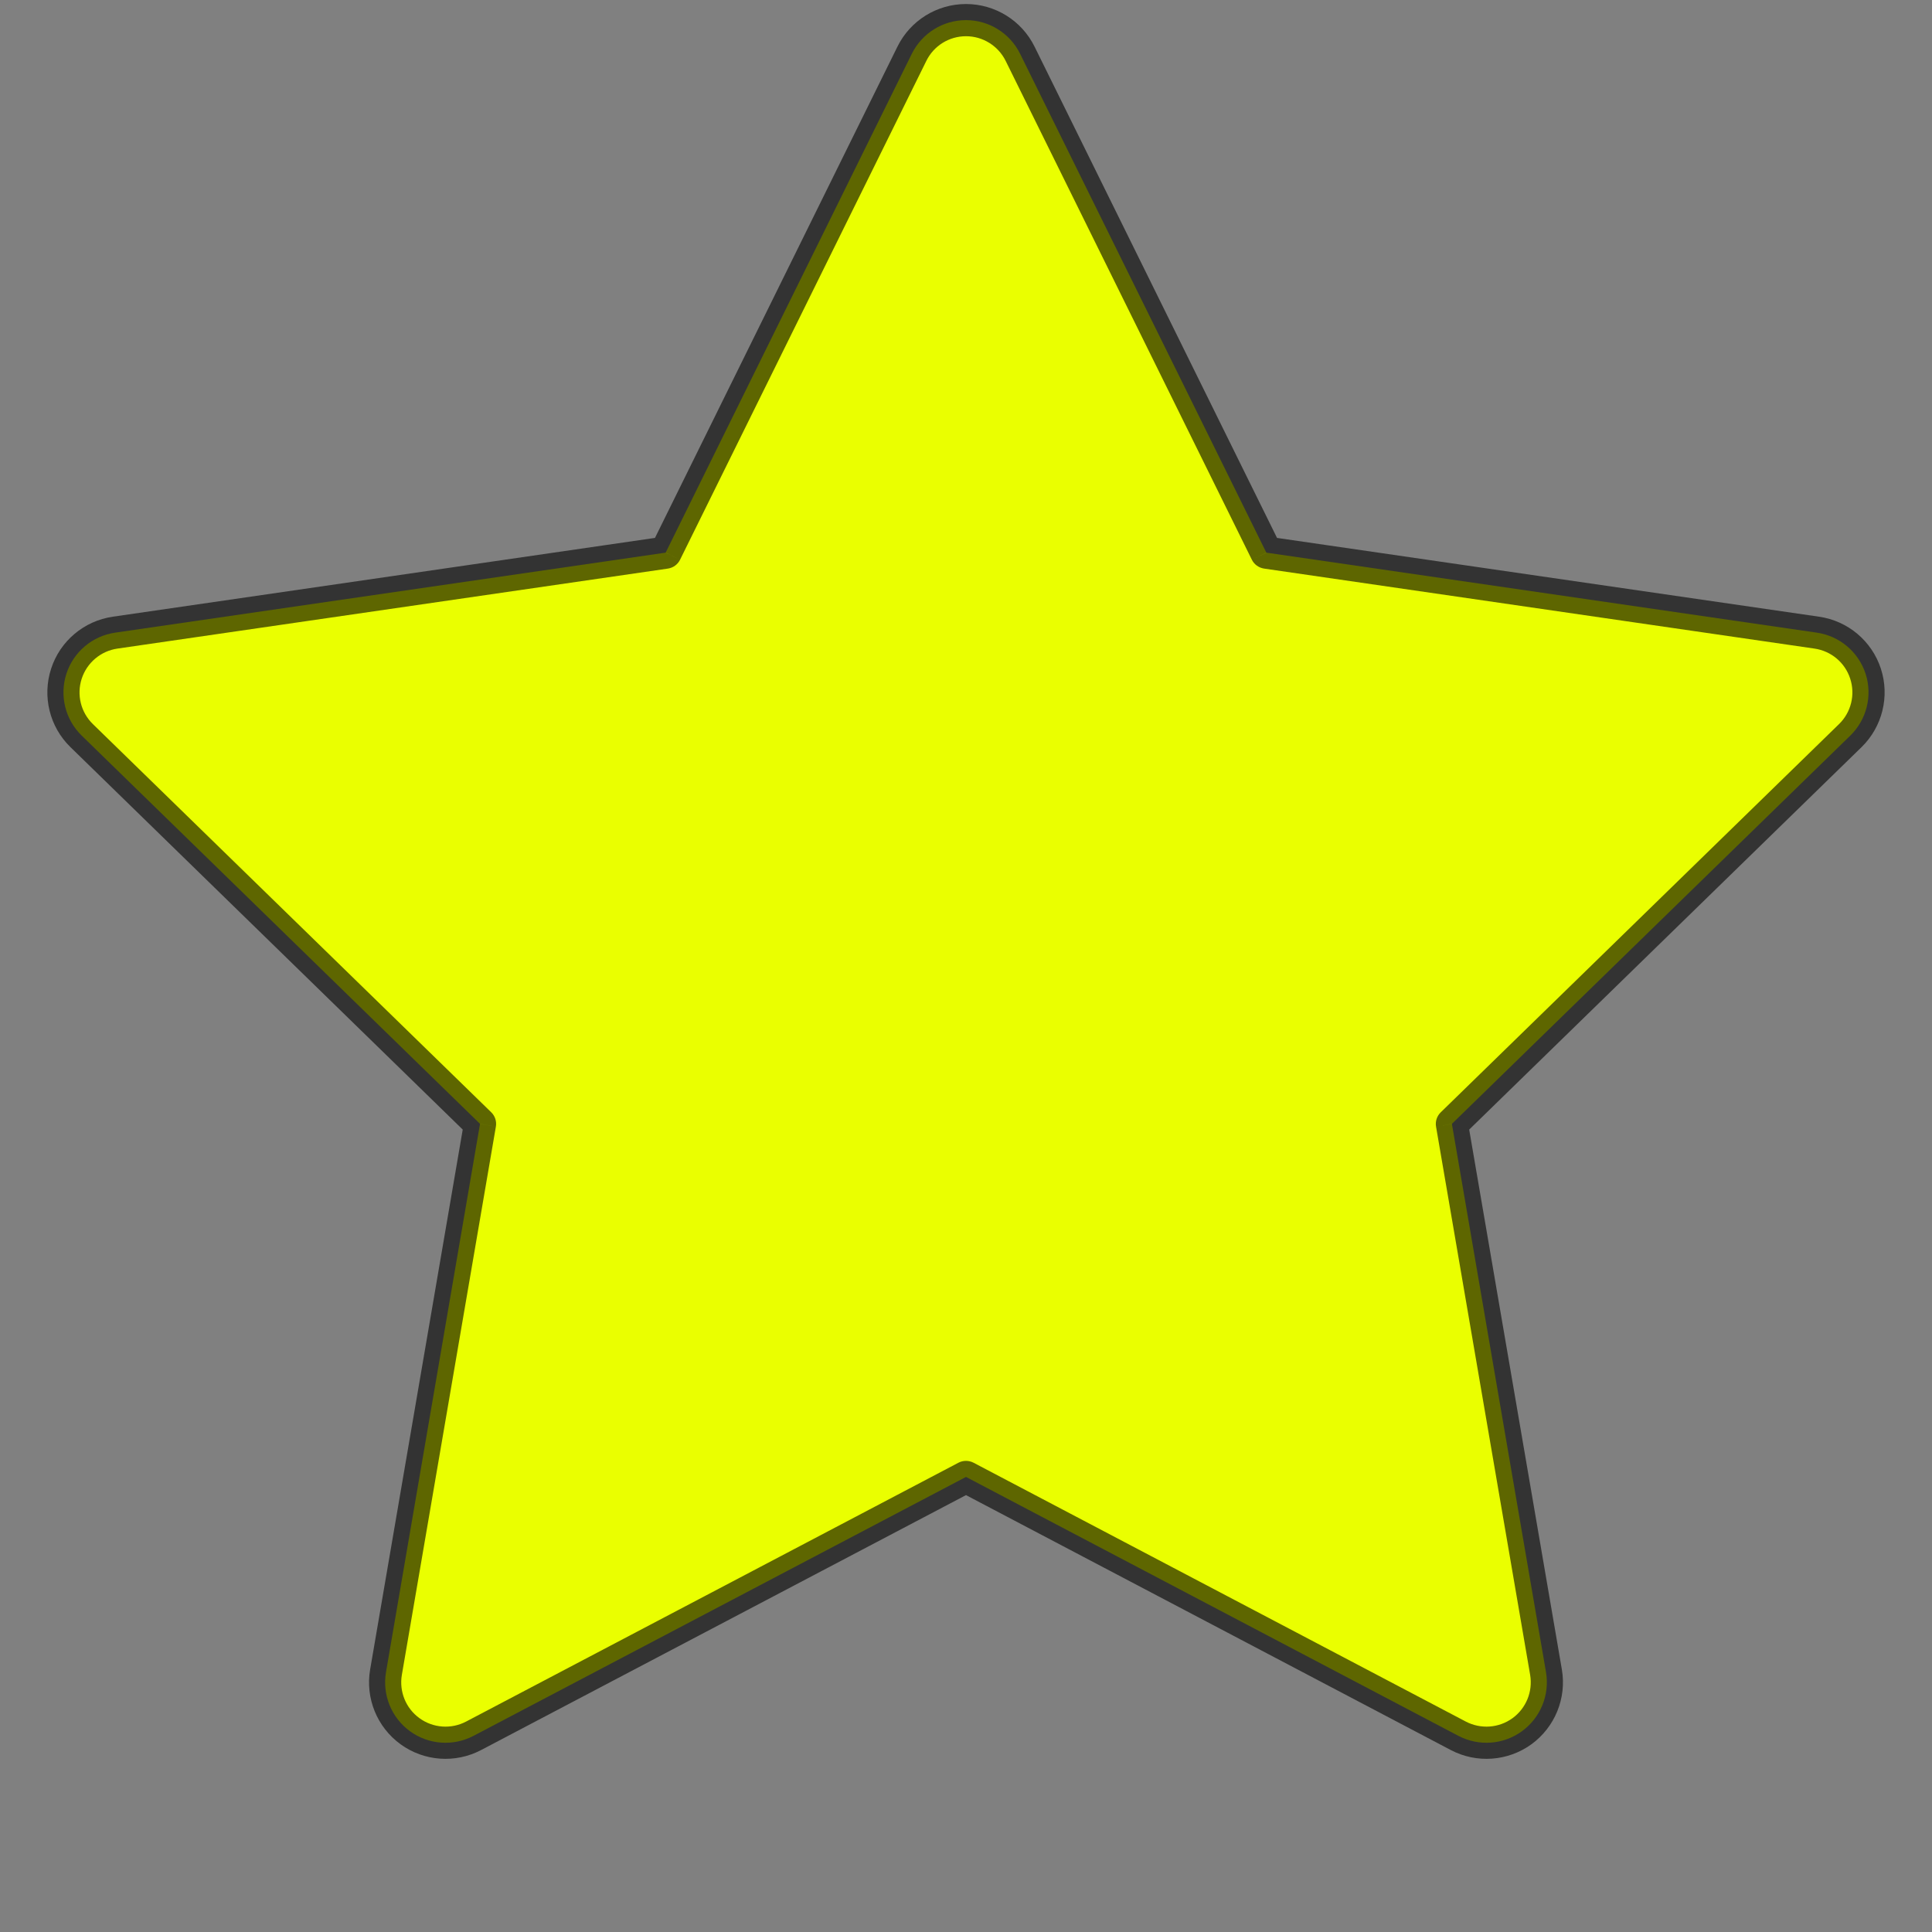 <svg width="24" height="24" viewBox="0 0 24 24" fill="none" xmlns="http://www.w3.org/2000/svg">
<rect x="0" y="0" width="24" height="24" fill="#808080" stroke="none"/>
<path fill-rule="evenodd" clip-rule="evenodd" d="M12.672 0.668C12.546 0.412 12.285 0.25 12 0.25C11.714 0.25 11.454 0.412 11.327 0.668L8.269 6.865L1.43 7.859C1.148 7.9 0.913 8.098 0.825 8.369C0.737 8.641 0.81 8.939 1.015 9.138L5.963 13.961L4.795 20.772C4.747 21.054 4.862 21.338 5.093 21.506C5.324 21.674 5.63 21.696 5.883 21.563L12 18.347L18.116 21.563C18.369 21.696 18.675 21.674 18.906 21.506C19.137 21.338 19.253 21.054 19.205 20.772L18.036 13.961L22.985 9.138C23.189 8.939 23.263 8.641 23.175 8.369C23.086 8.098 22.852 7.9 22.569 7.859L15.731 6.865L12.672 0.668Z" fill="#EAFF00"/>
<path d="M12.672 0.668L12.852 0.58L12.852 0.58L12.672 0.668ZM11.327 0.668L11.148 0.58L11.148 0.58L11.327 0.668ZM8.269 6.865L8.298 7.063C8.363 7.053 8.419 7.012 8.448 6.953L8.269 6.865ZM1.43 7.859L1.401 7.661L1.401 7.661L1.43 7.859ZM0.825 8.369L1.015 8.431L1.015 8.431L0.825 8.369ZM1.015 9.138L1.154 8.995L1.154 8.995L1.015 9.138ZM5.963 13.961L6.16 13.995C6.171 13.93 6.15 13.864 6.103 13.818L5.963 13.961ZM4.795 20.772L4.992 20.806L4.992 20.806L4.795 20.772ZM5.093 21.506L5.211 21.344L5.211 21.344L5.093 21.506ZM5.883 21.563L5.79 21.386L5.79 21.386L5.883 21.563ZM12 18.347L12.093 18.17C12.034 18.14 11.965 18.14 11.907 18.17L12 18.347ZM18.116 21.563L18.209 21.386L18.209 21.386L18.116 21.563ZM18.906 21.506L18.789 21.344L18.789 21.344L18.906 21.506ZM19.205 20.772L19.008 20.806L19.008 20.806L19.205 20.772ZM18.036 13.961L17.897 13.818C17.85 13.864 17.828 13.93 17.839 13.995L18.036 13.961ZM22.985 9.138L22.845 8.995L22.845 8.995L22.985 9.138ZM22.569 7.859L22.598 7.661L22.598 7.661L22.569 7.859ZM15.731 6.865L15.551 6.953C15.58 7.012 15.637 7.053 15.702 7.063L15.731 6.865ZM12 0.45C12.209 0.45 12.4 0.569 12.493 0.757L12.852 0.58C12.692 0.255 12.361 0.05 12 0.05V0.45ZM11.507 0.757C11.599 0.569 11.79 0.45 12 0.45V0.05C11.638 0.05 11.308 0.255 11.148 0.58L11.507 0.757ZM8.448 6.953L11.507 0.757L11.148 0.58L8.09 6.776L8.448 6.953ZM1.459 8.057L8.298 7.063L8.24 6.667L1.401 7.661L1.459 8.057ZM1.015 8.431C1.08 8.232 1.252 8.087 1.459 8.057L1.401 7.661C1.044 7.713 0.746 7.963 0.635 8.307L1.015 8.431ZM1.154 8.995C1.004 8.849 0.95 8.63 1.015 8.431L0.635 8.307C0.523 8.651 0.616 9.029 0.875 9.281L1.154 8.995ZM6.103 13.818L1.154 8.995L0.875 9.281L5.823 14.105L6.103 13.818ZM4.992 20.806L6.16 13.995L5.766 13.928L4.598 20.739L4.992 20.806ZM5.211 21.344C5.041 21.221 4.957 21.013 4.992 20.806L4.598 20.739C4.537 21.095 4.683 21.455 4.976 21.668L5.211 21.344ZM5.79 21.386C5.605 21.483 5.38 21.467 5.211 21.344L4.976 21.668C5.268 21.88 5.656 21.908 5.976 21.74L5.79 21.386ZM11.907 18.17L5.79 21.386L5.976 21.74L12.093 18.524L11.907 18.17ZM18.209 21.386L12.093 18.17L11.907 18.524L18.023 21.74L18.209 21.386ZM18.789 21.344C18.619 21.467 18.395 21.483 18.209 21.386L18.023 21.74C18.343 21.908 18.731 21.88 19.024 21.668L18.789 21.344ZM19.008 20.806C19.043 21.013 18.958 21.221 18.789 21.344L19.024 21.668C19.316 21.455 19.463 21.095 19.402 20.739L19.008 20.806ZM17.839 13.995L19.008 20.806L19.402 20.739L18.233 13.928L17.839 13.995ZM22.845 8.995L17.897 13.818L18.176 14.105L23.125 9.281L22.845 8.995ZM22.984 8.431C23.049 8.63 22.995 8.849 22.845 8.995L23.125 9.281C23.383 9.029 23.477 8.651 23.365 8.307L22.984 8.431ZM22.54 8.057C22.748 8.087 22.92 8.232 22.984 8.431L23.365 8.307C23.253 7.963 22.956 7.713 22.598 7.661L22.54 8.057ZM15.702 7.063L22.54 8.057L22.598 7.661L15.759 6.667L15.702 7.063ZM12.493 0.757L15.551 6.953L15.91 6.776L12.852 0.58L12.493 0.757Z" fill="black" fill-opacity="0.6"/>
</svg>
